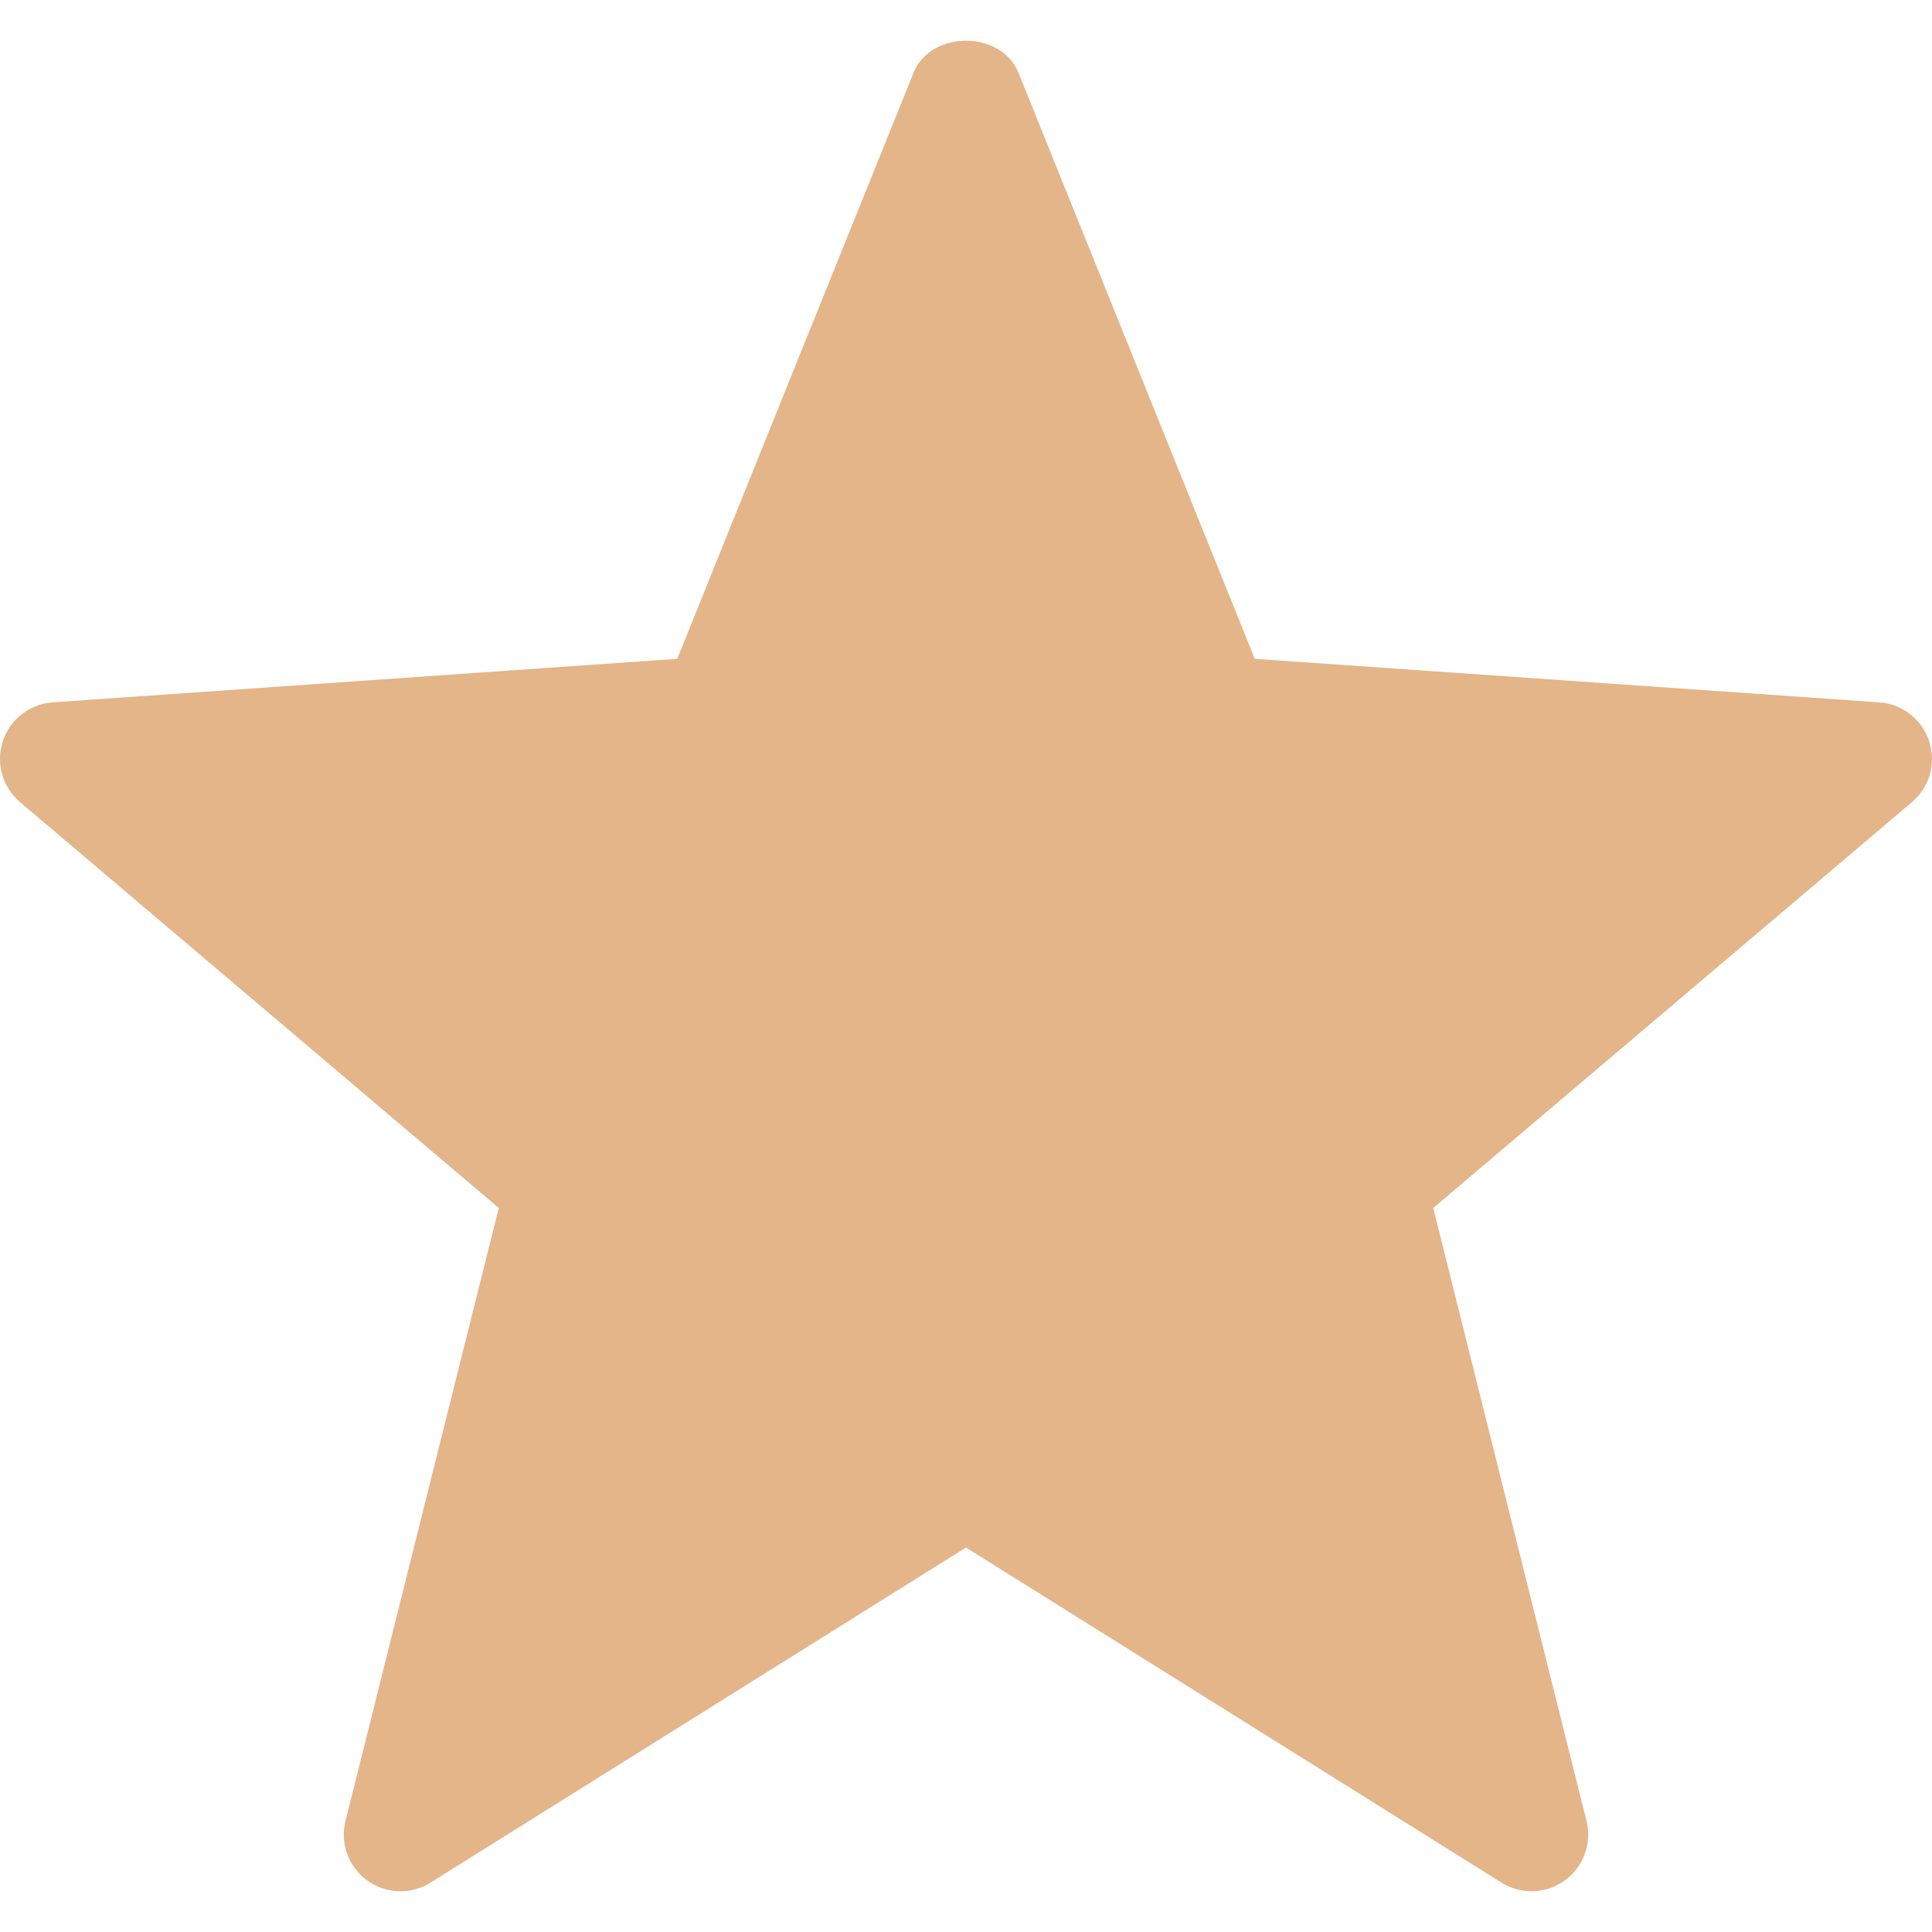 <svg width="24" height="24" viewBox="0 0 24 24" fill="none" xmlns="http://www.w3.org/2000/svg">
<path d="M18.653 23.387L12 19.224L5.347 23.387C5.105 23.54 4.794 23.528 4.561 23.359C4.329 23.191 4.222 22.898 4.292 22.62L6.196 15.006L0.251 9.966C0.032 9.782 -0.054 9.483 0.034 9.21C0.123 8.937 0.369 8.745 0.655 8.725L8.413 8.184L11.348 0.904C11.563 0.373 12.437 0.373 12.652 0.904L15.587 8.184L23.346 8.725C23.631 8.745 23.877 8.937 23.965 9.21C24.054 9.483 23.968 9.782 23.749 9.966L17.804 15.006L19.708 22.62C19.778 22.898 19.671 23.191 19.439 23.359C19.201 23.532 18.891 23.536 18.653 23.387Z" fill="#E3B589"/>
</svg>
